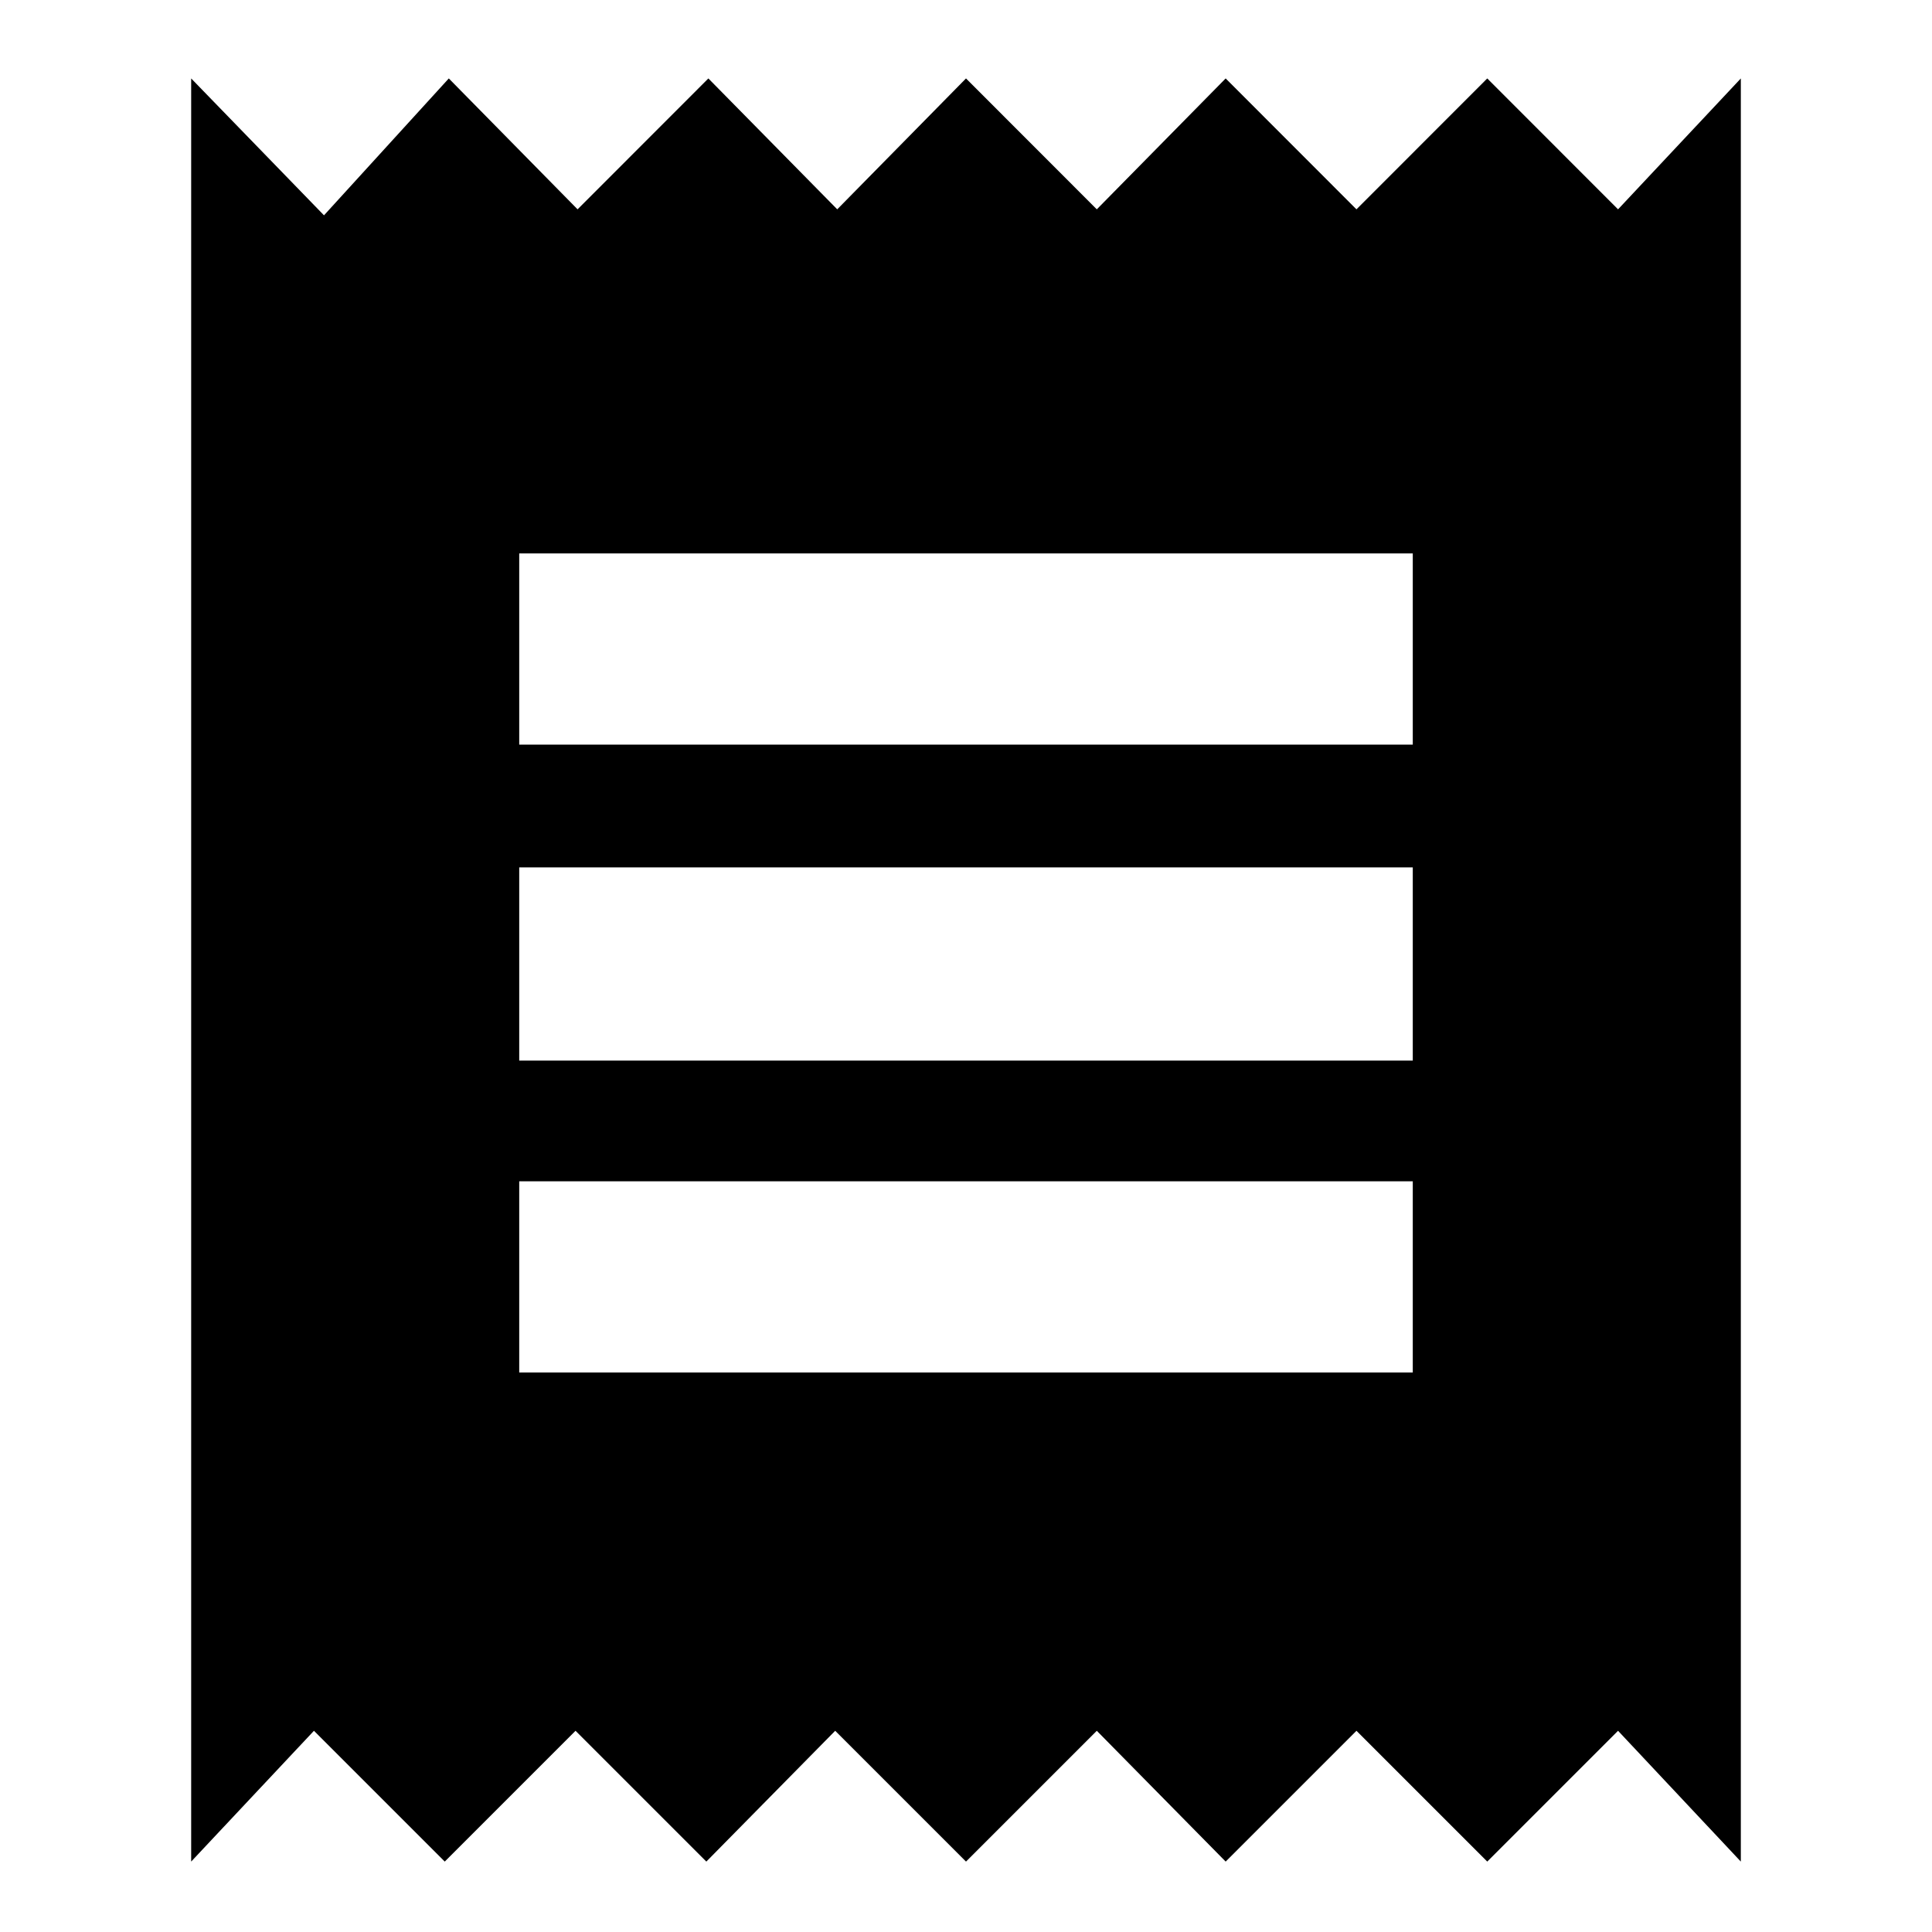<svg xmlns="http://www.w3.org/2000/svg" height="20" width="20"><path d="M1.979 19.271V0.812L3.354 2.229L4.646 0.812L5.979 2.167L7.333 0.812L8.667 2.167L10 0.812L11.354 2.167L12.688 0.812L14.042 2.167L15.396 0.812L16.75 2.167L18.021 0.812V19.271L16.75 17.917L15.396 19.271L14.042 17.917L12.688 19.271L11.354 17.917L10 19.271L8.646 17.917L7.312 19.271L5.958 17.917L4.604 19.271L3.25 17.917ZM5.375 14.208H14.625V12.229H5.375ZM5.375 10.979H14.625V8.979H5.375ZM5.375 7.708H14.625V5.729H5.375Z"/></svg>